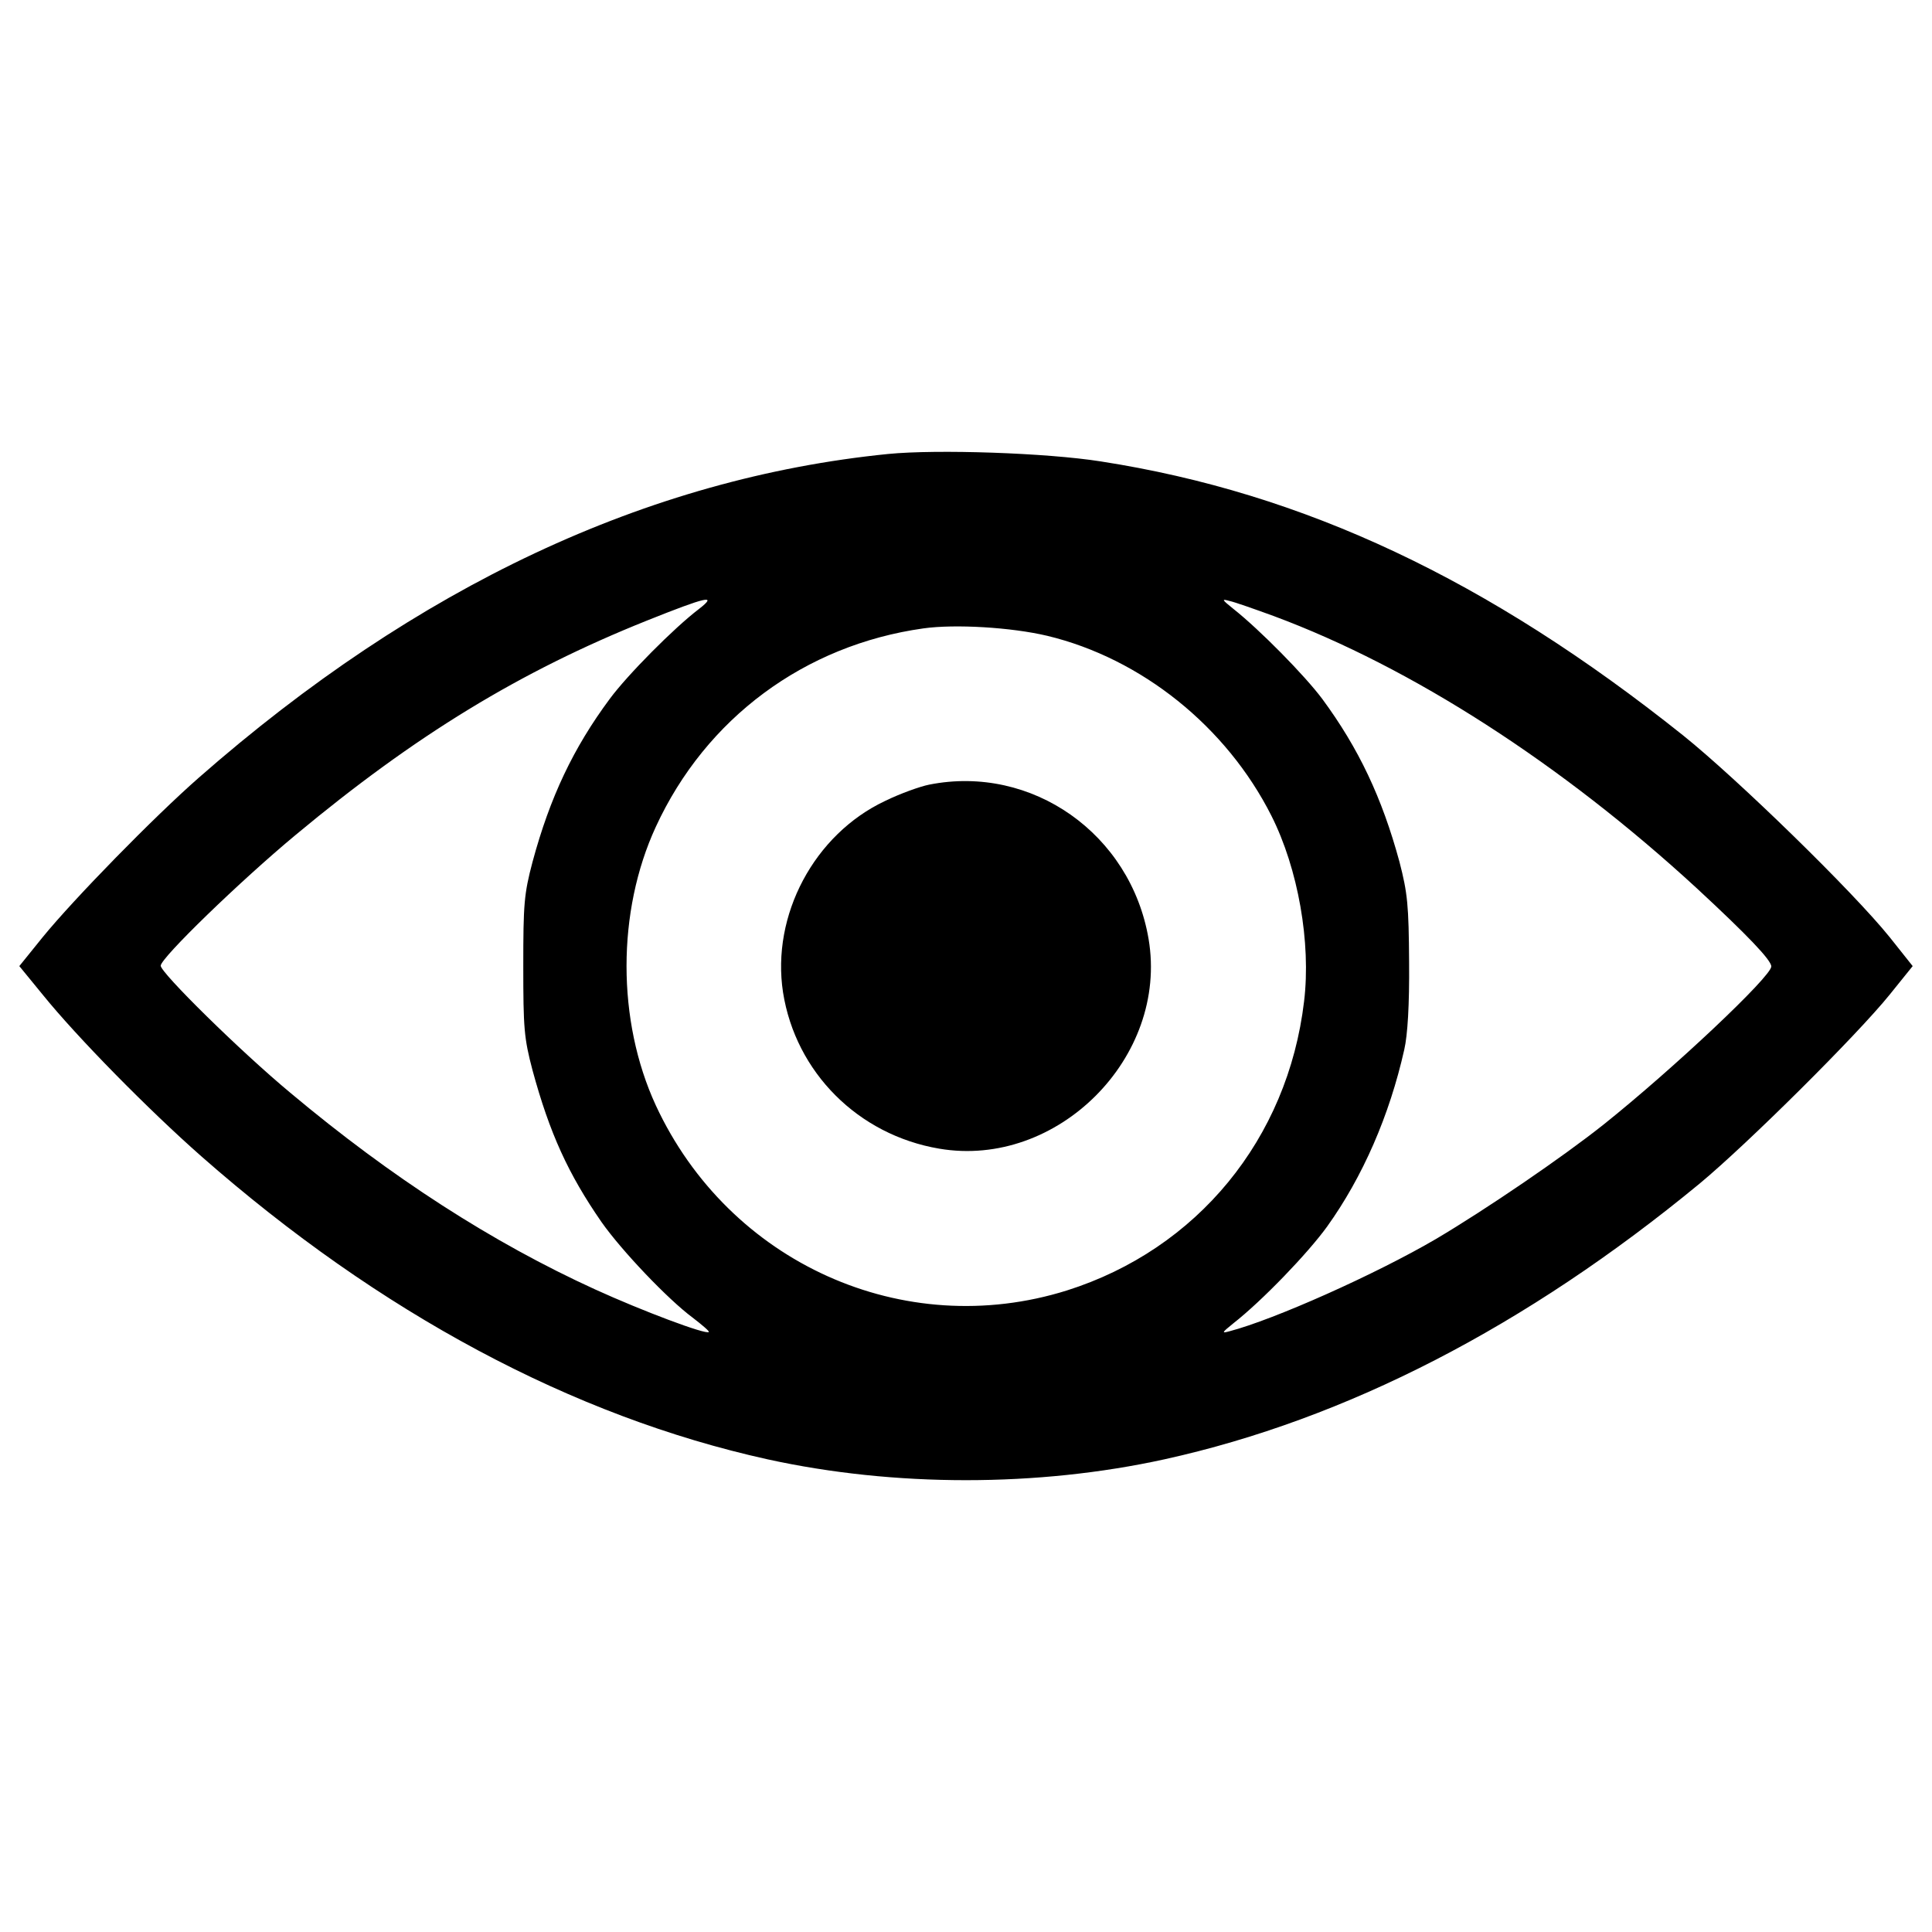 <?xml version="1.0" encoding="utf-8"?>
<svg class="eye" version="1.1" xmlns="http://www.w3.org/2000/svg" xmlns:xlink="http://www.w3.org/1999/xlink" x="0px" y="0px" viewBox="0 0 1000 1000" enable-background="new 0 0 1000 1000" xml:space="preserve">
<g><g transform="translate(0,511) scale(0.1,-0.1)"><path d="M4596.6,2760.2c-1244.7-124.9-2439.4-685.7-3567-1675C797.3,881.7,382.4,457.2,221,259.3L100,109.5L221-38.4c178.6-220.9,549.3-597.4,822.1-837.5c922-810.6,1920.8-1344.6,2929.2-1567.4c656.9-144.1,1398.4-144.1,2055.3,0c941.2,207.5,1872.8,687.7,2769.8,1427.2c247.8,205.5,814.4,768.3,983.4,977.7L9900,109.5l-119.1,149.8c-188.3,234.3-789.5,820.2-1069.9,1044.9c-1008.4,804.8-1961.2,1254.3-3013.8,1417.6C5416.8,2766,4850.2,2785.2,4596.6,2760.2z M3617,1957.3c-128.7-98-368.8-340-461-464.8c-188.2-253.5-309.3-509-399.5-843.2c-44.2-167.1-48-219-48-539.8c0-320.8,3.8-372.6,48-539.8c88.3-324.6,184.4-535.9,357.3-785.6c105.6-149.8,343.8-399.5,470.6-493.6c49.9-38.4,88.4-71.1,84.5-74.9c-13.5-15.4-345.7,109.5-589.7,220.9c-530.1,242-1052.6,578.2-1575.1,1016.1C1242.9-330.4,831.8,75,831.8,111.4c0,40.3,413,439.9,697.3,676.1c620.4,516.7,1162.1,847.1,1819,1110.2C3655.4,2020.7,3718.8,2036.1,3617,1957.3z M6594.3,1920.8C7306.9,1655.8,8082.9,1156.4,8784,511c261.2-242,384.2-370.7,384.2-403.4c0-51.8-505.1-528.2-868.2-818.3c-215.2-171-607-438-866.3-591.6c-315-184.4-841.3-418.7-1069.9-478.3c-42.2-11.5-40.3-7.7,19.2,40.4c149.8,117.2,386.1,363,486,501.3c184.4,257.4,322.7,574.3,399.5,916.2c17.3,74.9,26.9,232.4,25,451.4c-1.9,295.8-7.7,357.3-49.9,520.5c-90.3,332.3-211.3,587.8-399.6,843.2c-90.3,121-324.6,359.2-461,466.8c-59.5,48-61.4,51.9-19.2,40.3C6390.7,1993.8,6494.4,1957.3,6594.3,1920.8z M5420.7,1819c487.9-117.2,927.8-470.6,1160.2-931.6c138.3-274.7,205.5-656.9,169-960.4c-84.5-712.6-553.2-1283.1-1227.4-1496.3c-845.2-265.1-1749.9,142.1-2128.3,958.5c-201.7,438-201.7,1002.7,0,1440.6c259.3,562.8,770.2,941.2,1384.9,1027.6C4942.4,1880.5,5234.4,1863.2,5420.7,1819z"/><path d="M4809.8,1048.8c-48-9.6-149.8-46.1-228.6-84.5c-366.9-172.9-589.7-591.6-528.2-991.1c65.3-413,388-737.6,808.7-808.7C5472.5-939.3,6048.8-363,5945.1,249.7C5852.9,793.3,5341.9,1154.4,4809.8,1048.8z"/></g></g>
</svg>
